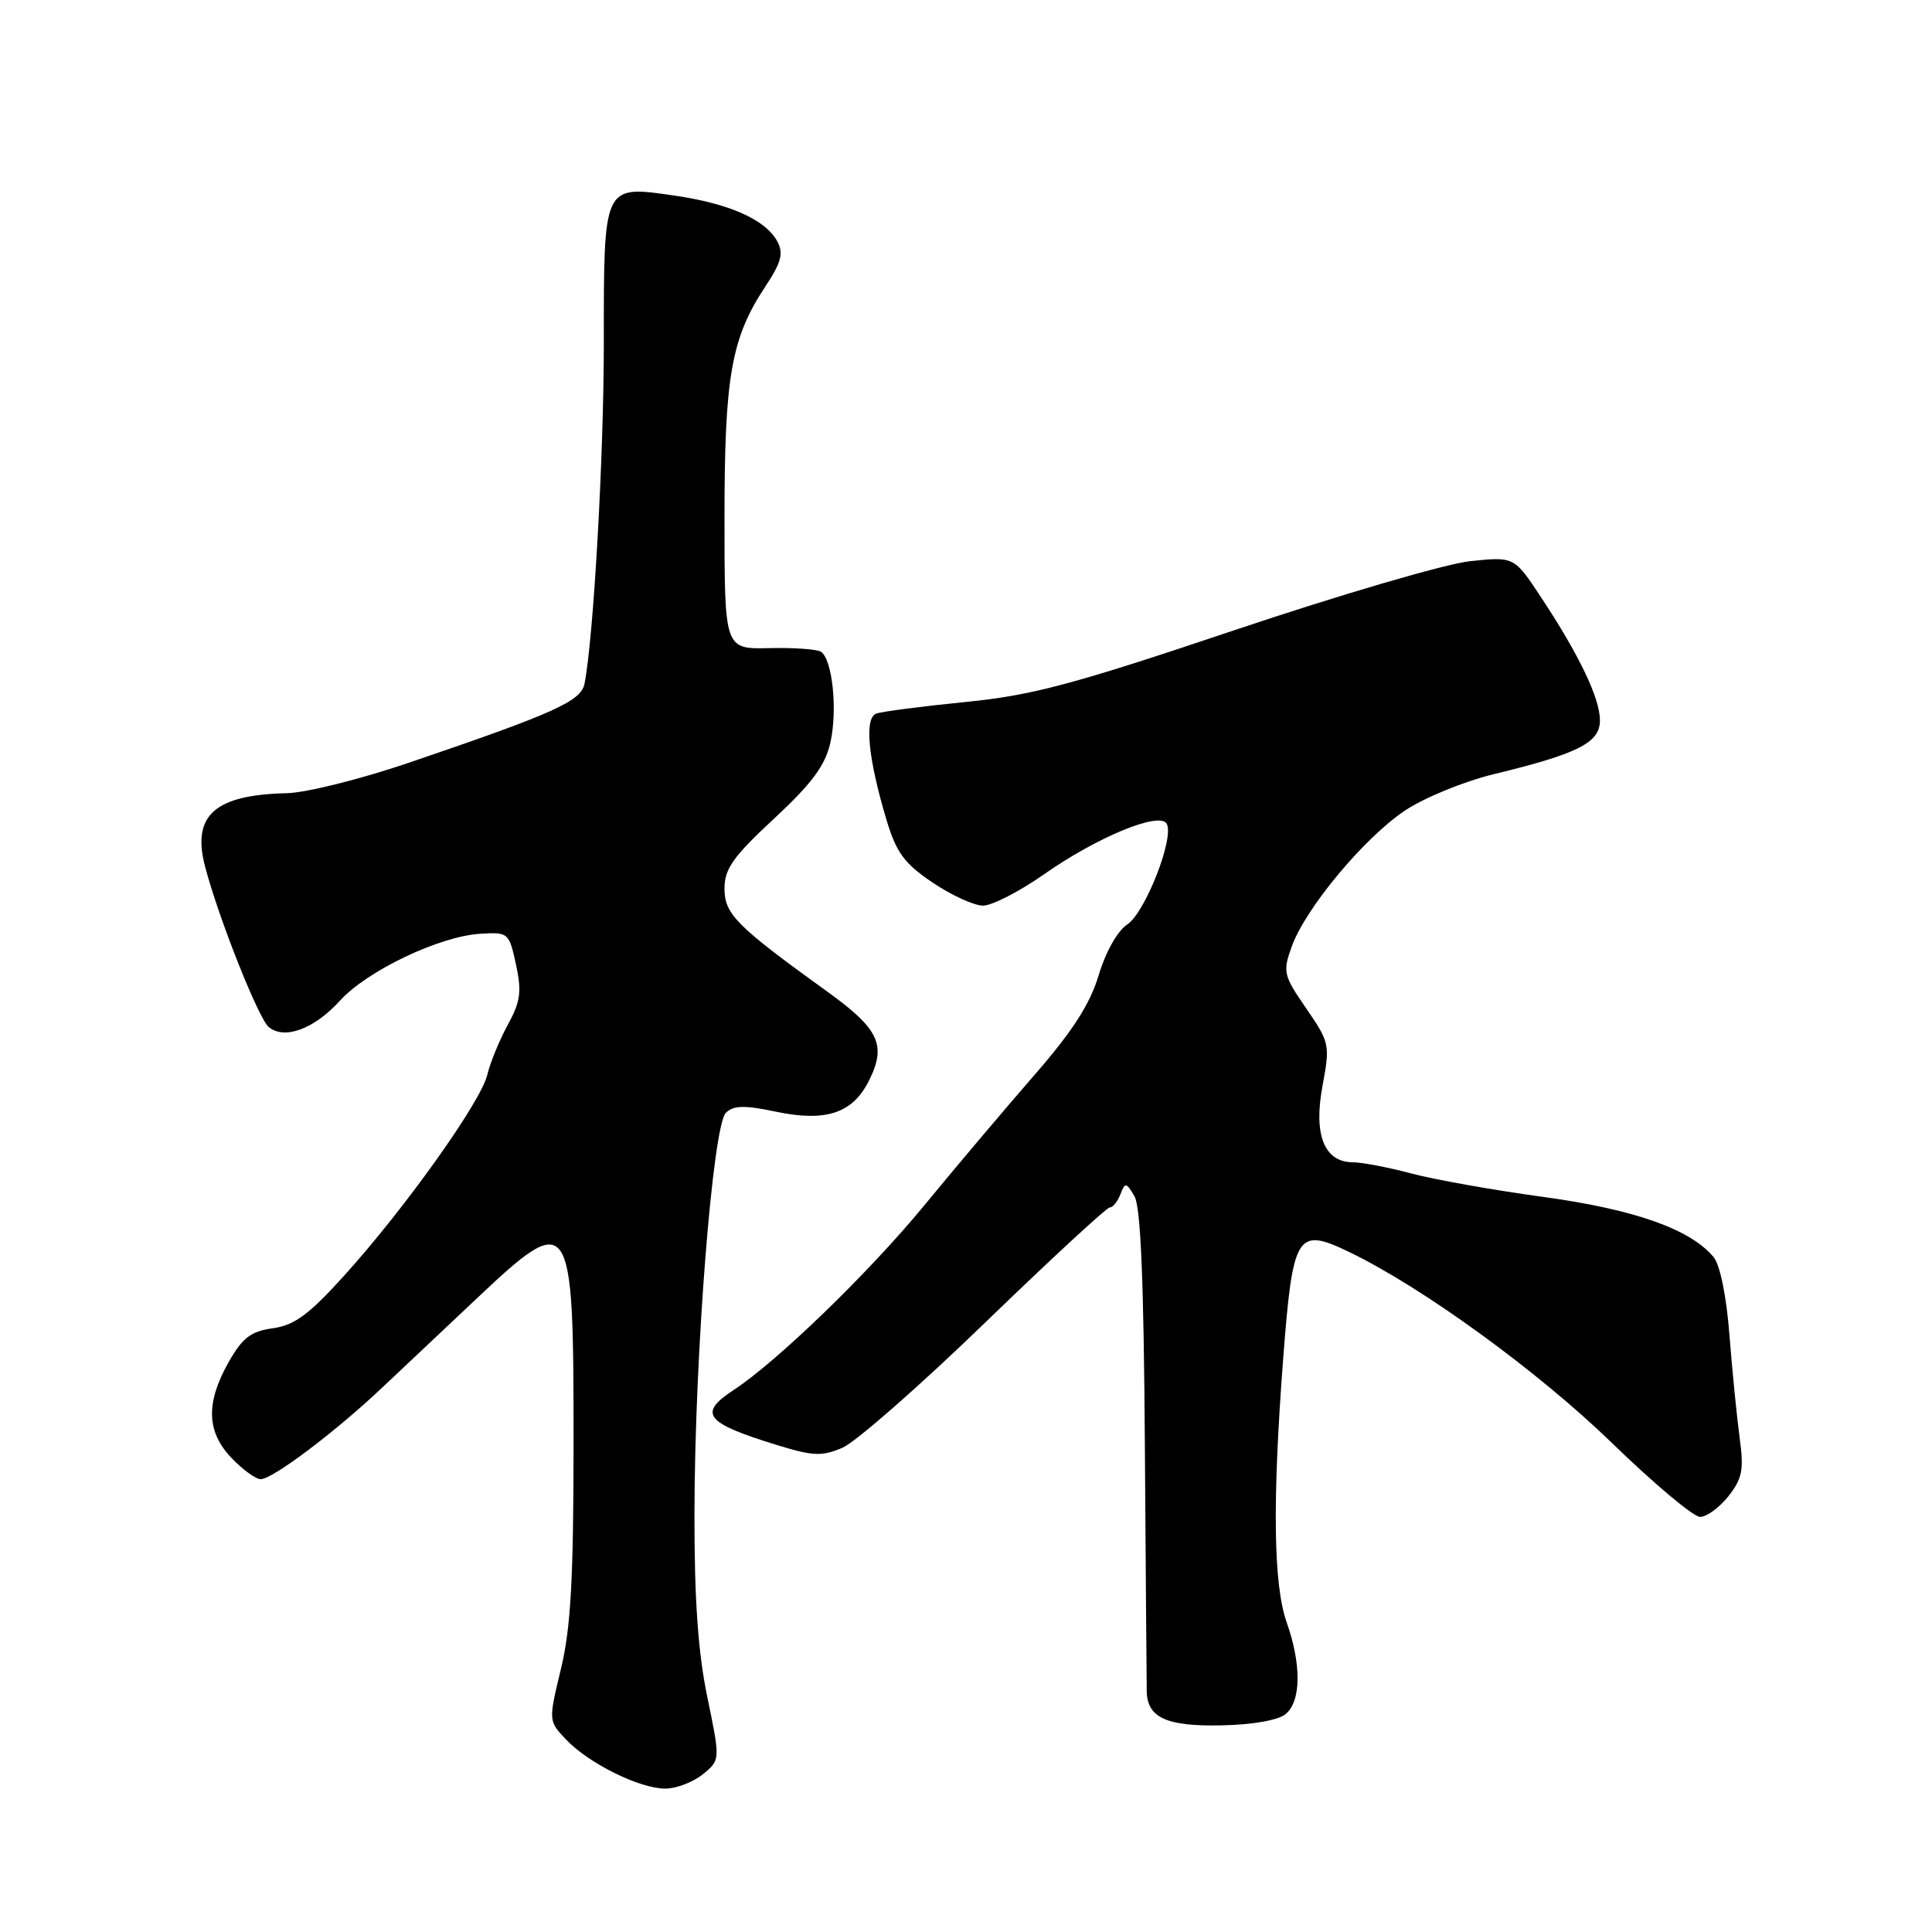 <?xml version="1.0" encoding="UTF-8" standalone="no"?>
<!DOCTYPE svg PUBLIC "-//W3C//DTD SVG 1.1//EN" "http://www.w3.org/Graphics/SVG/1.1/DTD/svg11.dtd" >
<svg xmlns="http://www.w3.org/2000/svg" xmlns:xlink="http://www.w3.org/1999/xlink" version="1.1" viewBox="0 0 256 256">
 <g >
 <path fill="currentColor"
d=" M 93.12 235.11 C 95.45 233.21 95.45 233.21 93.72 224.86 C 92.49 218.91 92.00 211.88 92.02 200.50 C 92.05 179.48 94.44 149.12 96.19 147.44 C 97.21 146.47 98.67 146.43 102.74 147.29 C 109.44 148.70 112.97 147.53 115.14 143.20 C 117.50 138.49 116.50 136.35 109.60 131.38 C 97.55 122.69 96.00 121.13 96.00 117.73 C 96.00 115.13 97.15 113.50 102.56 108.48 C 107.56 103.84 109.34 101.44 110.02 98.44 C 111.01 94.11 110.30 87.30 108.76 86.35 C 108.22 86.02 105.13 85.80 101.89 85.88 C 96.00 86.01 96.00 86.01 96.00 68.66 C 96.00 49.81 96.89 44.78 101.46 37.89 C 103.53 34.76 103.84 33.57 103.00 31.99 C 101.43 29.08 96.57 26.93 89.13 25.88 C 79.93 24.57 80.00 24.44 80.01 45.44 C 80.01 60.44 78.65 84.54 77.45 90.60 C 76.99 92.92 73.45 94.51 54.05 101.11 C 47.75 103.25 40.55 105.04 38.05 105.10 C 28.43 105.31 25.38 108.04 27.18 114.85 C 28.98 121.69 34.25 134.96 35.61 136.09 C 37.68 137.81 41.64 136.35 45.05 132.59 C 48.66 128.62 58.25 124.05 63.64 123.73 C 67.36 123.50 67.46 123.59 68.37 127.80 C 69.15 131.40 68.97 132.72 67.28 135.80 C 66.17 137.84 64.95 140.82 64.56 142.44 C 63.72 146.00 53.66 160.12 45.63 169.00 C 40.95 174.18 39.03 175.60 36.16 176.00 C 33.23 176.41 32.13 177.25 30.29 180.50 C 27.24 185.90 27.36 189.73 30.69 193.20 C 32.16 194.74 33.90 196.00 34.54 196.00 C 36.11 196.00 44.32 189.82 50.50 184.00 C 53.25 181.41 58.91 176.07 63.08 172.14 C 75.66 160.27 76.00 160.76 76.00 190.81 C 76.00 209.22 75.64 215.69 74.33 221.12 C 72.67 228.02 72.67 228.02 74.98 230.47 C 77.93 233.62 84.74 237.00 88.14 237.00 C 89.59 237.00 91.83 236.15 93.12 235.11 Z  M 170.36 227.12 C 172.41 225.42 172.46 220.56 170.50 215.00 C 168.73 209.98 168.58 199.04 170.03 180.00 C 171.30 163.45 171.85 162.56 178.74 165.88 C 188.50 170.58 203.80 181.70 213.59 191.20 C 219.14 196.59 224.40 201.00 225.27 201.00 C 226.14 201.00 227.83 199.76 229.03 198.25 C 230.87 195.91 231.09 194.75 230.51 190.50 C 230.14 187.75 229.53 181.63 229.16 176.90 C 228.77 171.79 227.92 167.60 227.06 166.57 C 223.97 162.86 216.57 160.25 204.50 158.60 C 197.90 157.70 190.03 156.30 187.00 155.49 C 183.97 154.68 180.50 154.02 179.27 154.01 C 175.47 153.99 174.02 150.37 175.24 143.89 C 176.25 138.44 176.19 138.14 173.08 133.62 C 170.05 129.22 169.95 128.78 171.17 125.40 C 173.00 120.34 180.73 111.05 186.14 107.42 C 188.67 105.72 193.95 103.55 197.95 102.58 C 209.15 99.86 212.00 98.41 212.00 95.45 C 212.00 92.53 209.26 86.80 204.19 79.13 C 200.64 73.75 200.64 73.75 194.79 74.36 C 191.58 74.70 177.56 78.80 163.64 83.48 C 142.13 90.71 136.78 92.14 127.92 93.02 C 122.19 93.59 116.88 94.28 116.12 94.55 C 114.50 95.12 115.01 100.46 117.48 108.69 C 118.77 112.97 119.84 114.43 123.57 116.94 C 126.06 118.62 129.07 120.00 130.26 120.00 C 131.44 120.00 135.07 118.14 138.31 115.87 C 145.33 110.94 153.59 107.52 154.58 109.13 C 155.67 110.90 151.76 120.93 149.36 122.50 C 148.08 123.34 146.50 126.14 145.58 129.22 C 144.42 133.08 142.12 136.65 137.02 142.50 C 133.19 146.90 126.62 154.67 122.43 159.77 C 115.15 168.62 102.97 180.41 97.20 184.19 C 92.45 187.31 93.44 188.55 103.00 191.49 C 107.76 192.95 108.92 193.00 111.66 191.82 C 113.39 191.07 121.90 183.61 130.56 175.23 C 139.22 166.85 146.64 160.00 147.04 160.00 C 147.45 160.00 148.09 159.21 148.46 158.25 C 149.08 156.64 149.23 156.66 150.32 158.50 C 151.15 159.90 151.56 169.77 151.70 191.50 C 151.82 208.55 151.93 223.26 151.95 224.18 C 152.05 227.61 154.62 228.77 161.81 228.62 C 165.98 228.54 169.37 227.94 170.36 227.12 Z "/>
</g>
</svg>